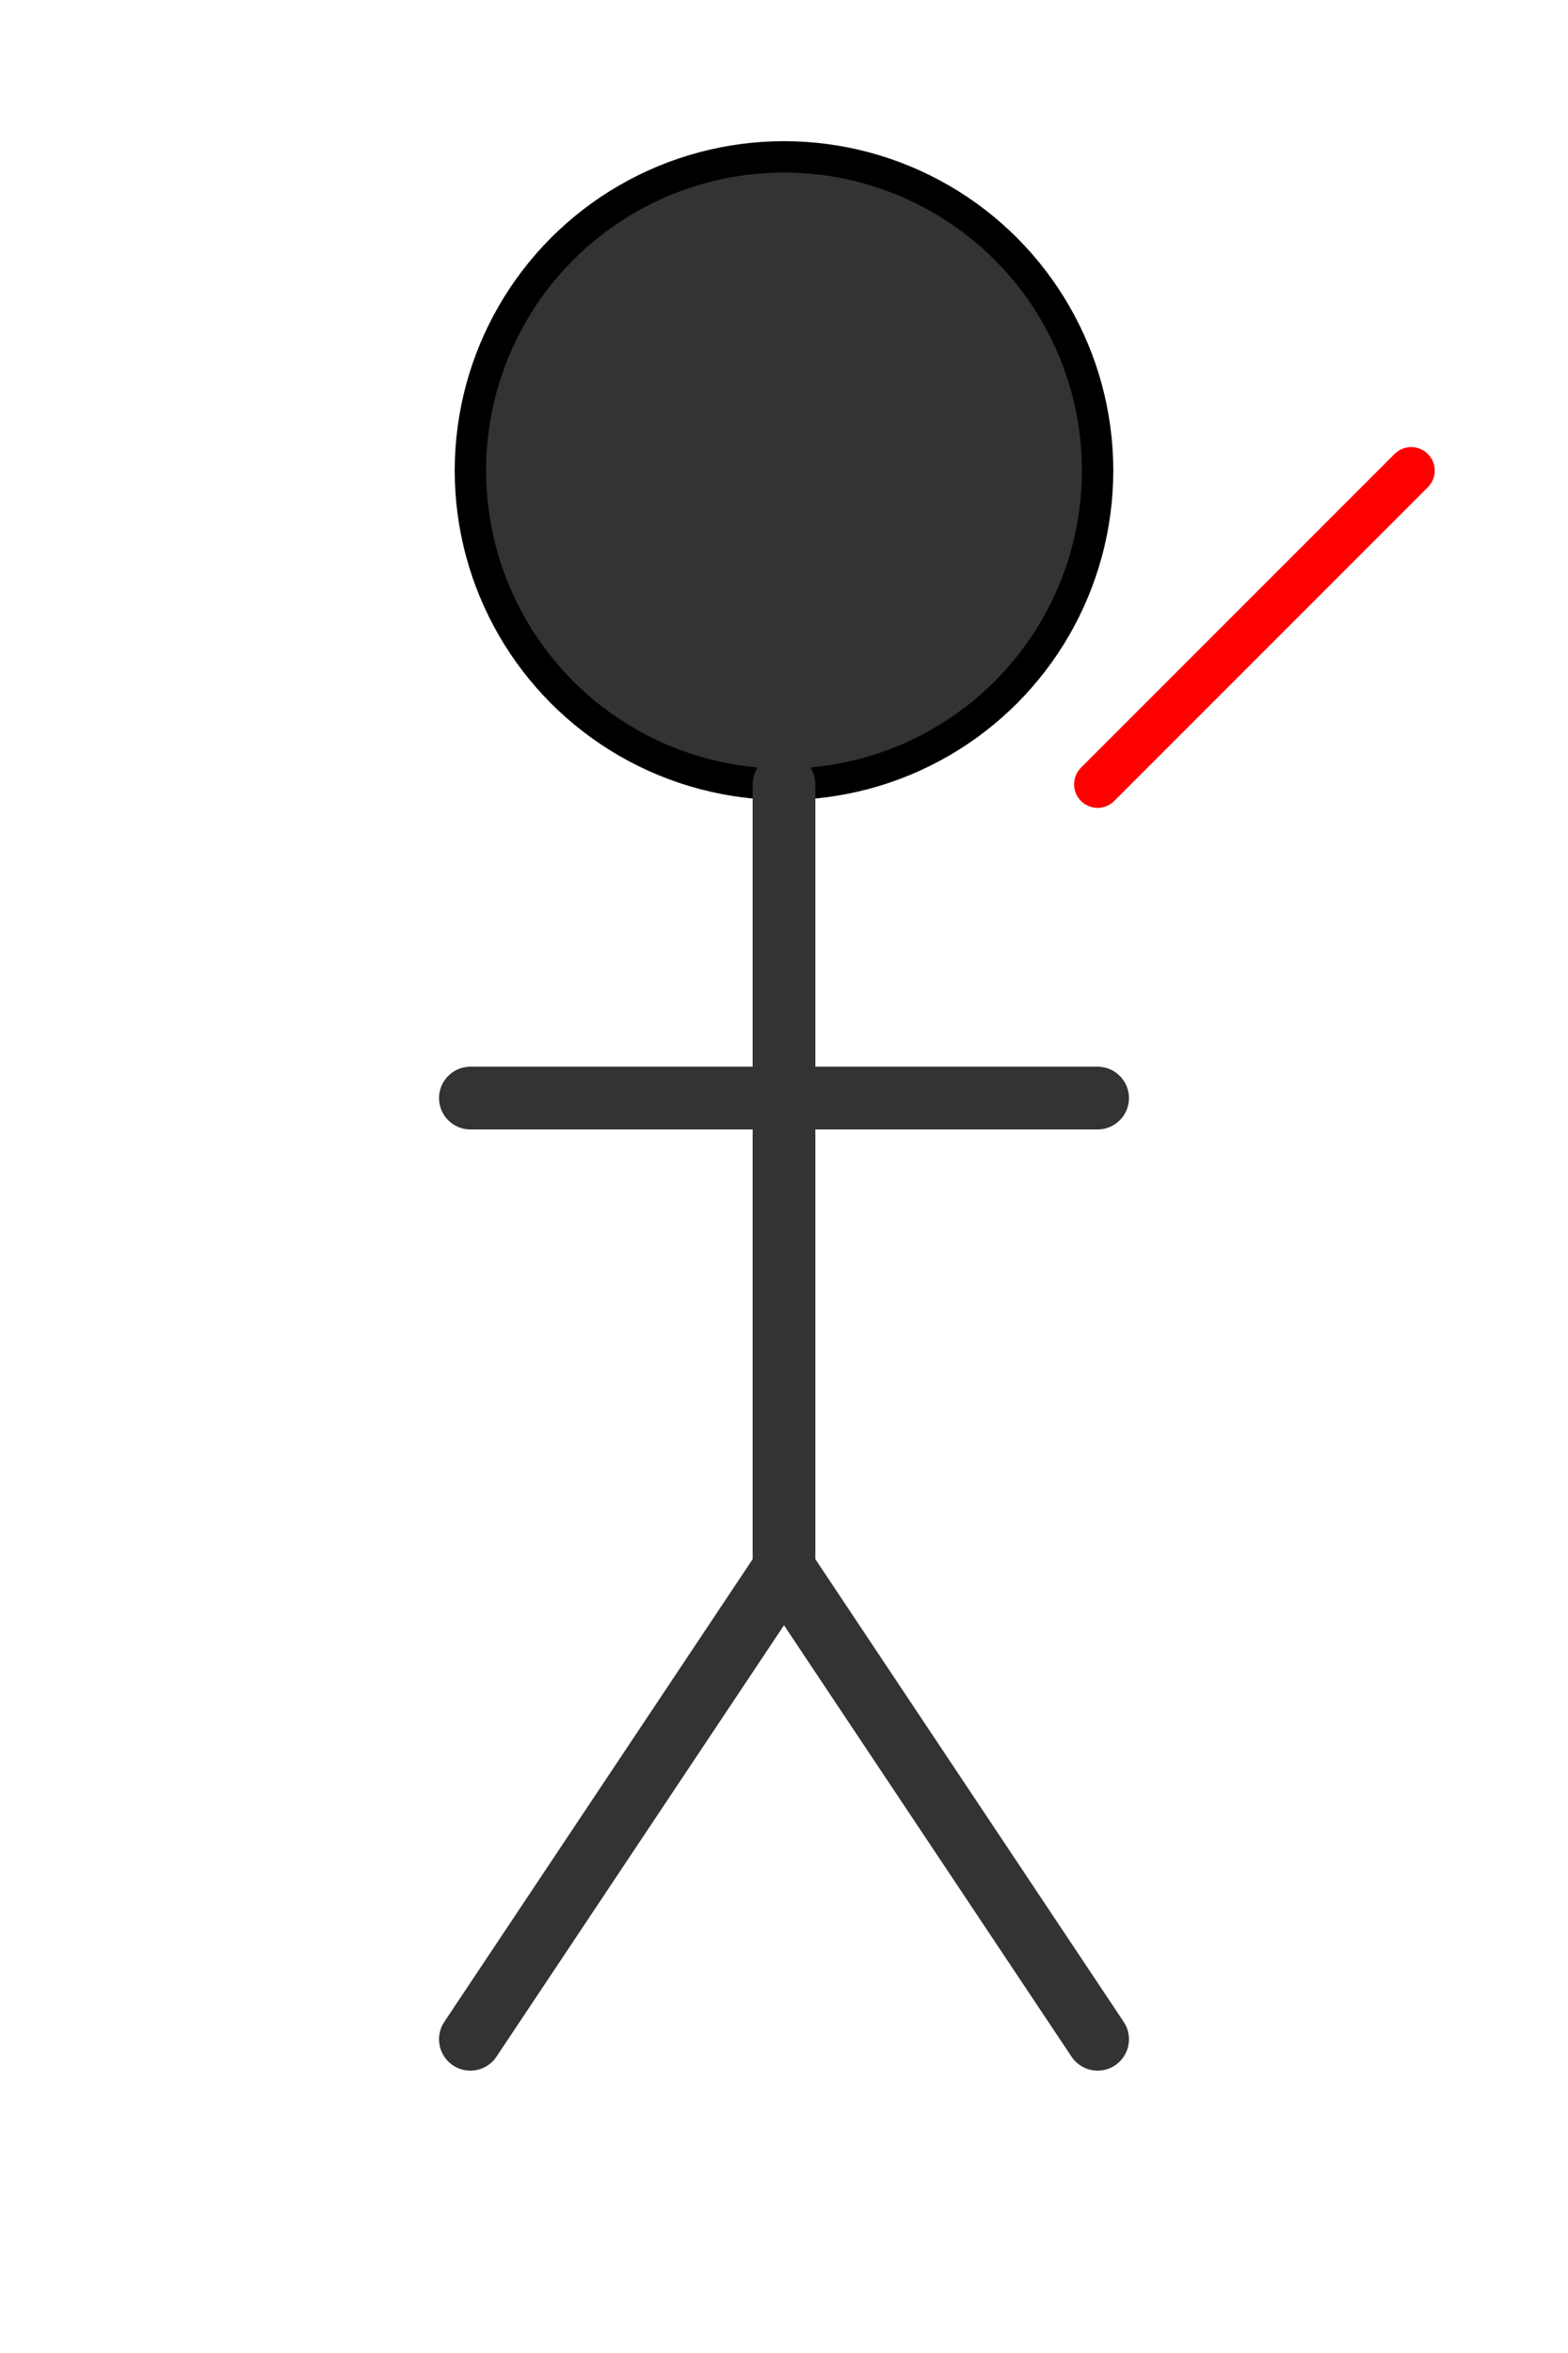 <svg xmlns="http://www.w3.org/2000/svg" viewBox="0 0 100 150">
  <circle cx="50" cy="30" r="20" fill="#333" stroke="#000" stroke-width="2"/>
  <line x1="50" y1="50" x2="50" y2="100" stroke="#333" stroke-width="4" stroke-linecap="round"/>
  <line x1="30" y1="70" x2="70" y2="70" stroke="#333" stroke-width="4" stroke-linecap="round"/>
  <line x1="50" y1="100" x2="30" y2="130" stroke="#333" stroke-width="4" stroke-linecap="round"/>
  <line x1="50" y1="100" x2="70" y2="130" stroke="#333" stroke-width="4" stroke-linecap="round"/>
  <line x1="70" y1="50" x2="90" y2="30" stroke="#f00" stroke-width="3" stroke-linecap="round"/>
</svg>
